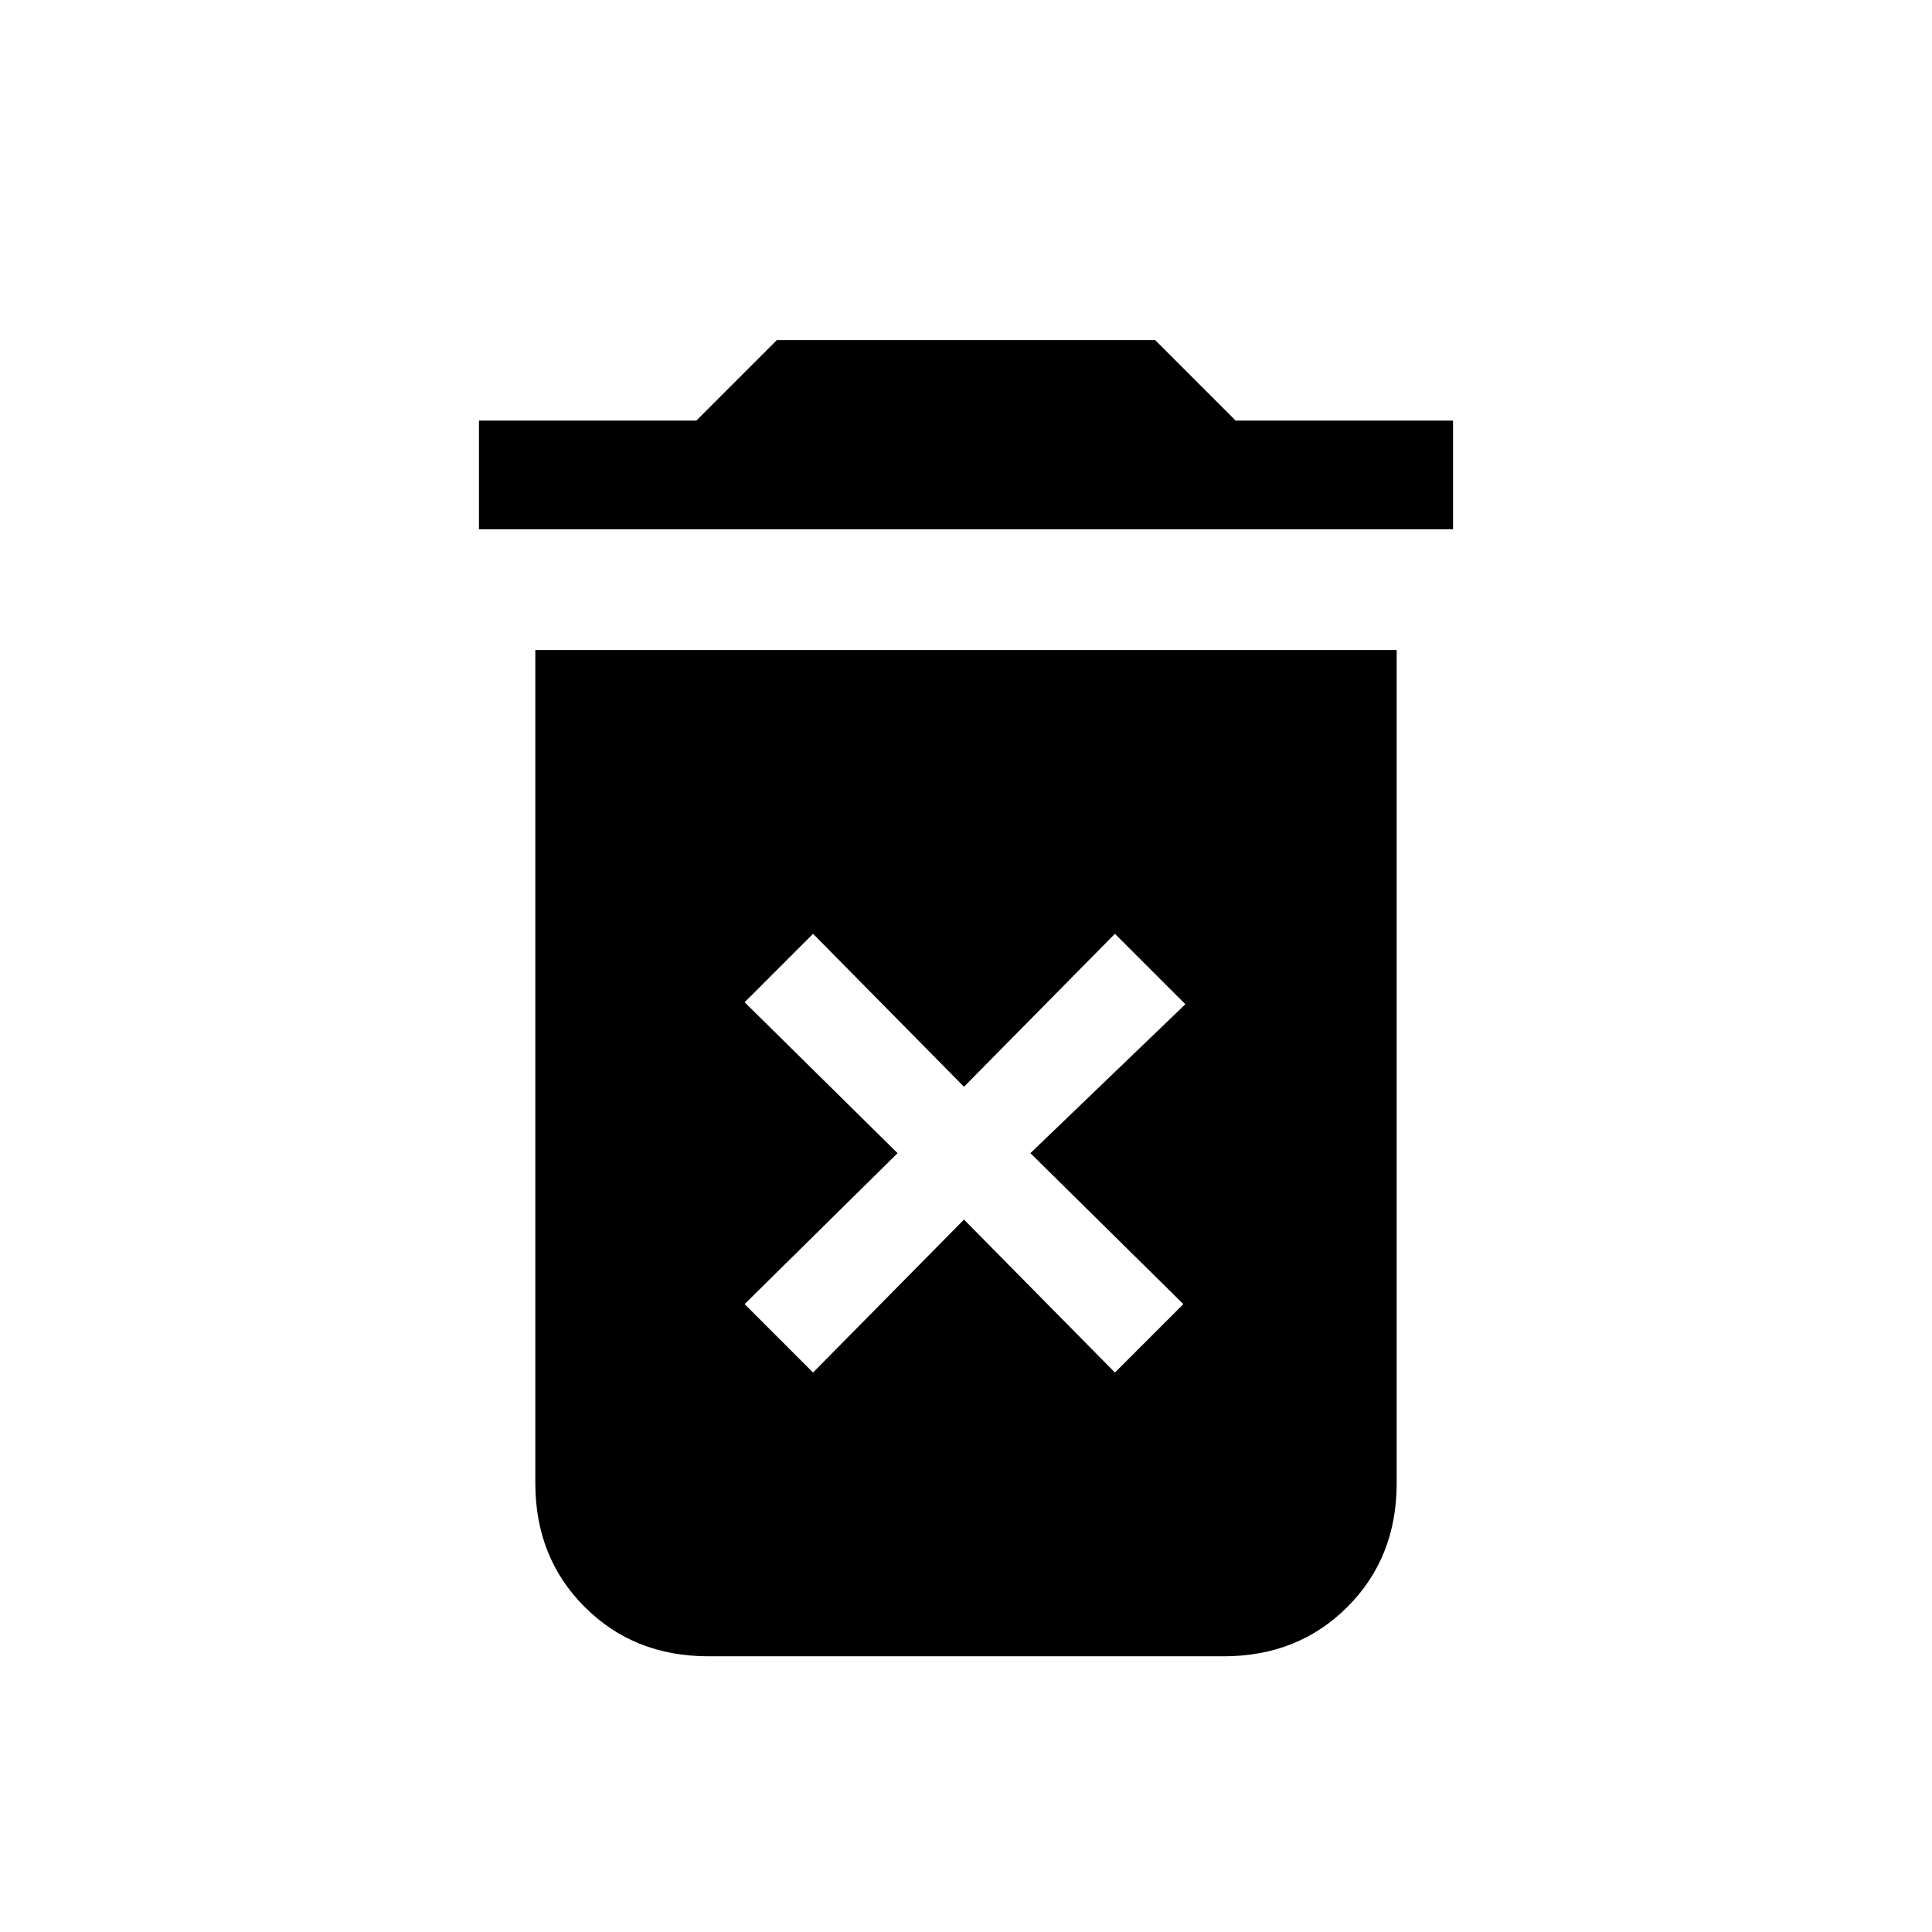 <svg xmlns="http://www.w3.org/2000/svg" height="24" width="24"><path d="M10.1 17.05 11.975 15.15 13.85 17.05 14.7 16.2 12.8 14.325 14.725 12.475 13.85 11.6 11.975 13.5 10.1 11.6 9.25 12.45 11.15 14.325 9.25 16.2ZM5.95 6.575V5.225H8.65L9.65 4.225H14.35L15.35 5.225H18.05V6.575ZM8.8 20.575Q7.875 20.575 7.263 19.962Q6.65 19.35 6.65 18.425V8.075H17.35V18.425Q17.35 19.35 16.738 19.962Q16.125 20.575 15.2 20.575Z"/></svg>